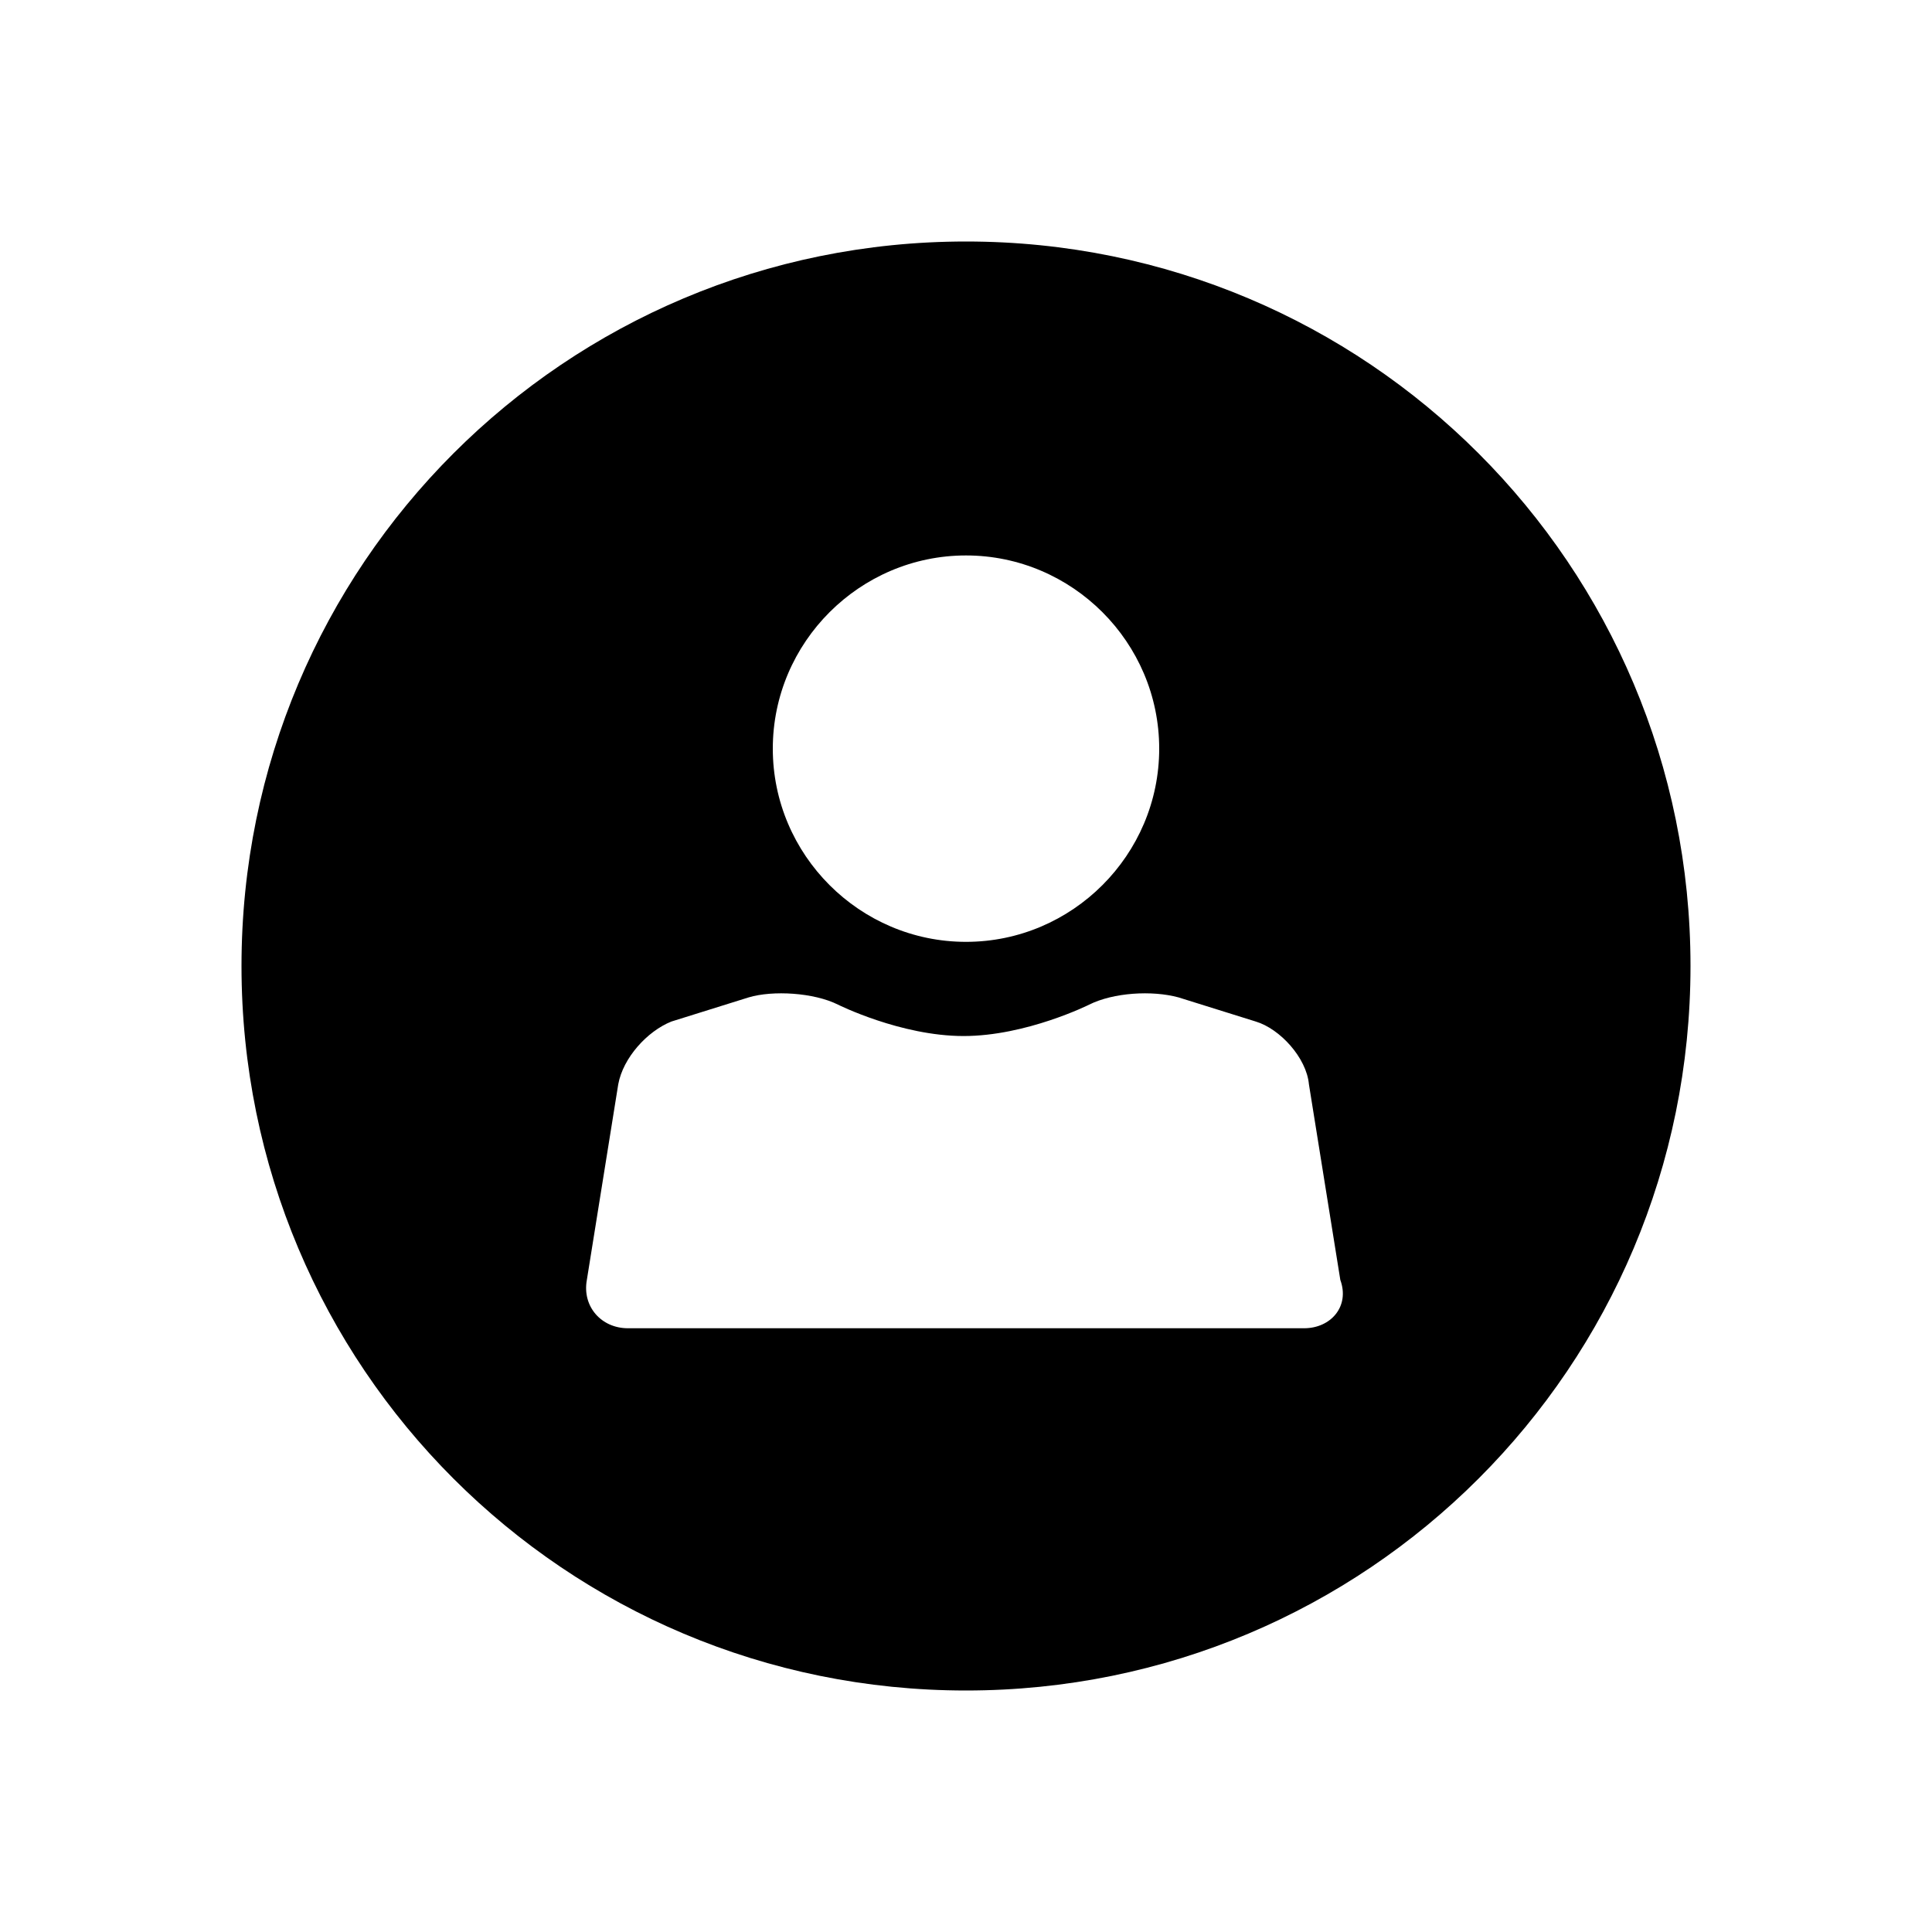 <?xml version="1.0" encoding="utf-8"?>
<!-- Generated by IcoMoon.io -->
<!DOCTYPE svg PUBLIC "-//W3C//DTD SVG 1.1//EN" "http://www.w3.org/Graphics/SVG/1.1/DTD/svg11.dtd">
<svg version="1.1" xmlns="http://www.w3.org/2000/svg" xmlns:xlink="http://www.w3.org/1999/xlink" width="32" height="32" viewBox="0 0 32 32">
<path d="M16 4c-6.64 0-12 5.36-12 12s5.36 12 12 12 12-5.36 12-12-5.36-12-12-12zM16 9.2c1.76 0 3.2 1.44 3.2 3.2s-1.44 3.2-3.2 3.2-3.2-1.44-3.2-3.2 1.44-3.2 3.2-3.2zM21.6 22h-11.2c-0.44 0-0.76-0.36-0.68-0.8l0.52-3.24c0.080-0.44 0.48-0.88 0.88-1.040l1.28-0.4c0.4-0.12 1.080-0.080 1.48 0.12 0 0 1.040 0.52 2.080 0.52s2.080-0.52 2.080-0.52c0.4-0.2 1.040-0.24 1.48-0.12l1.28 0.4c0.4 0.12 0.84 0.6 0.88 1.040l0.52 3.24c0.16 0.44-0.16 0.8-0.6 0.8z"></path>
</svg>

